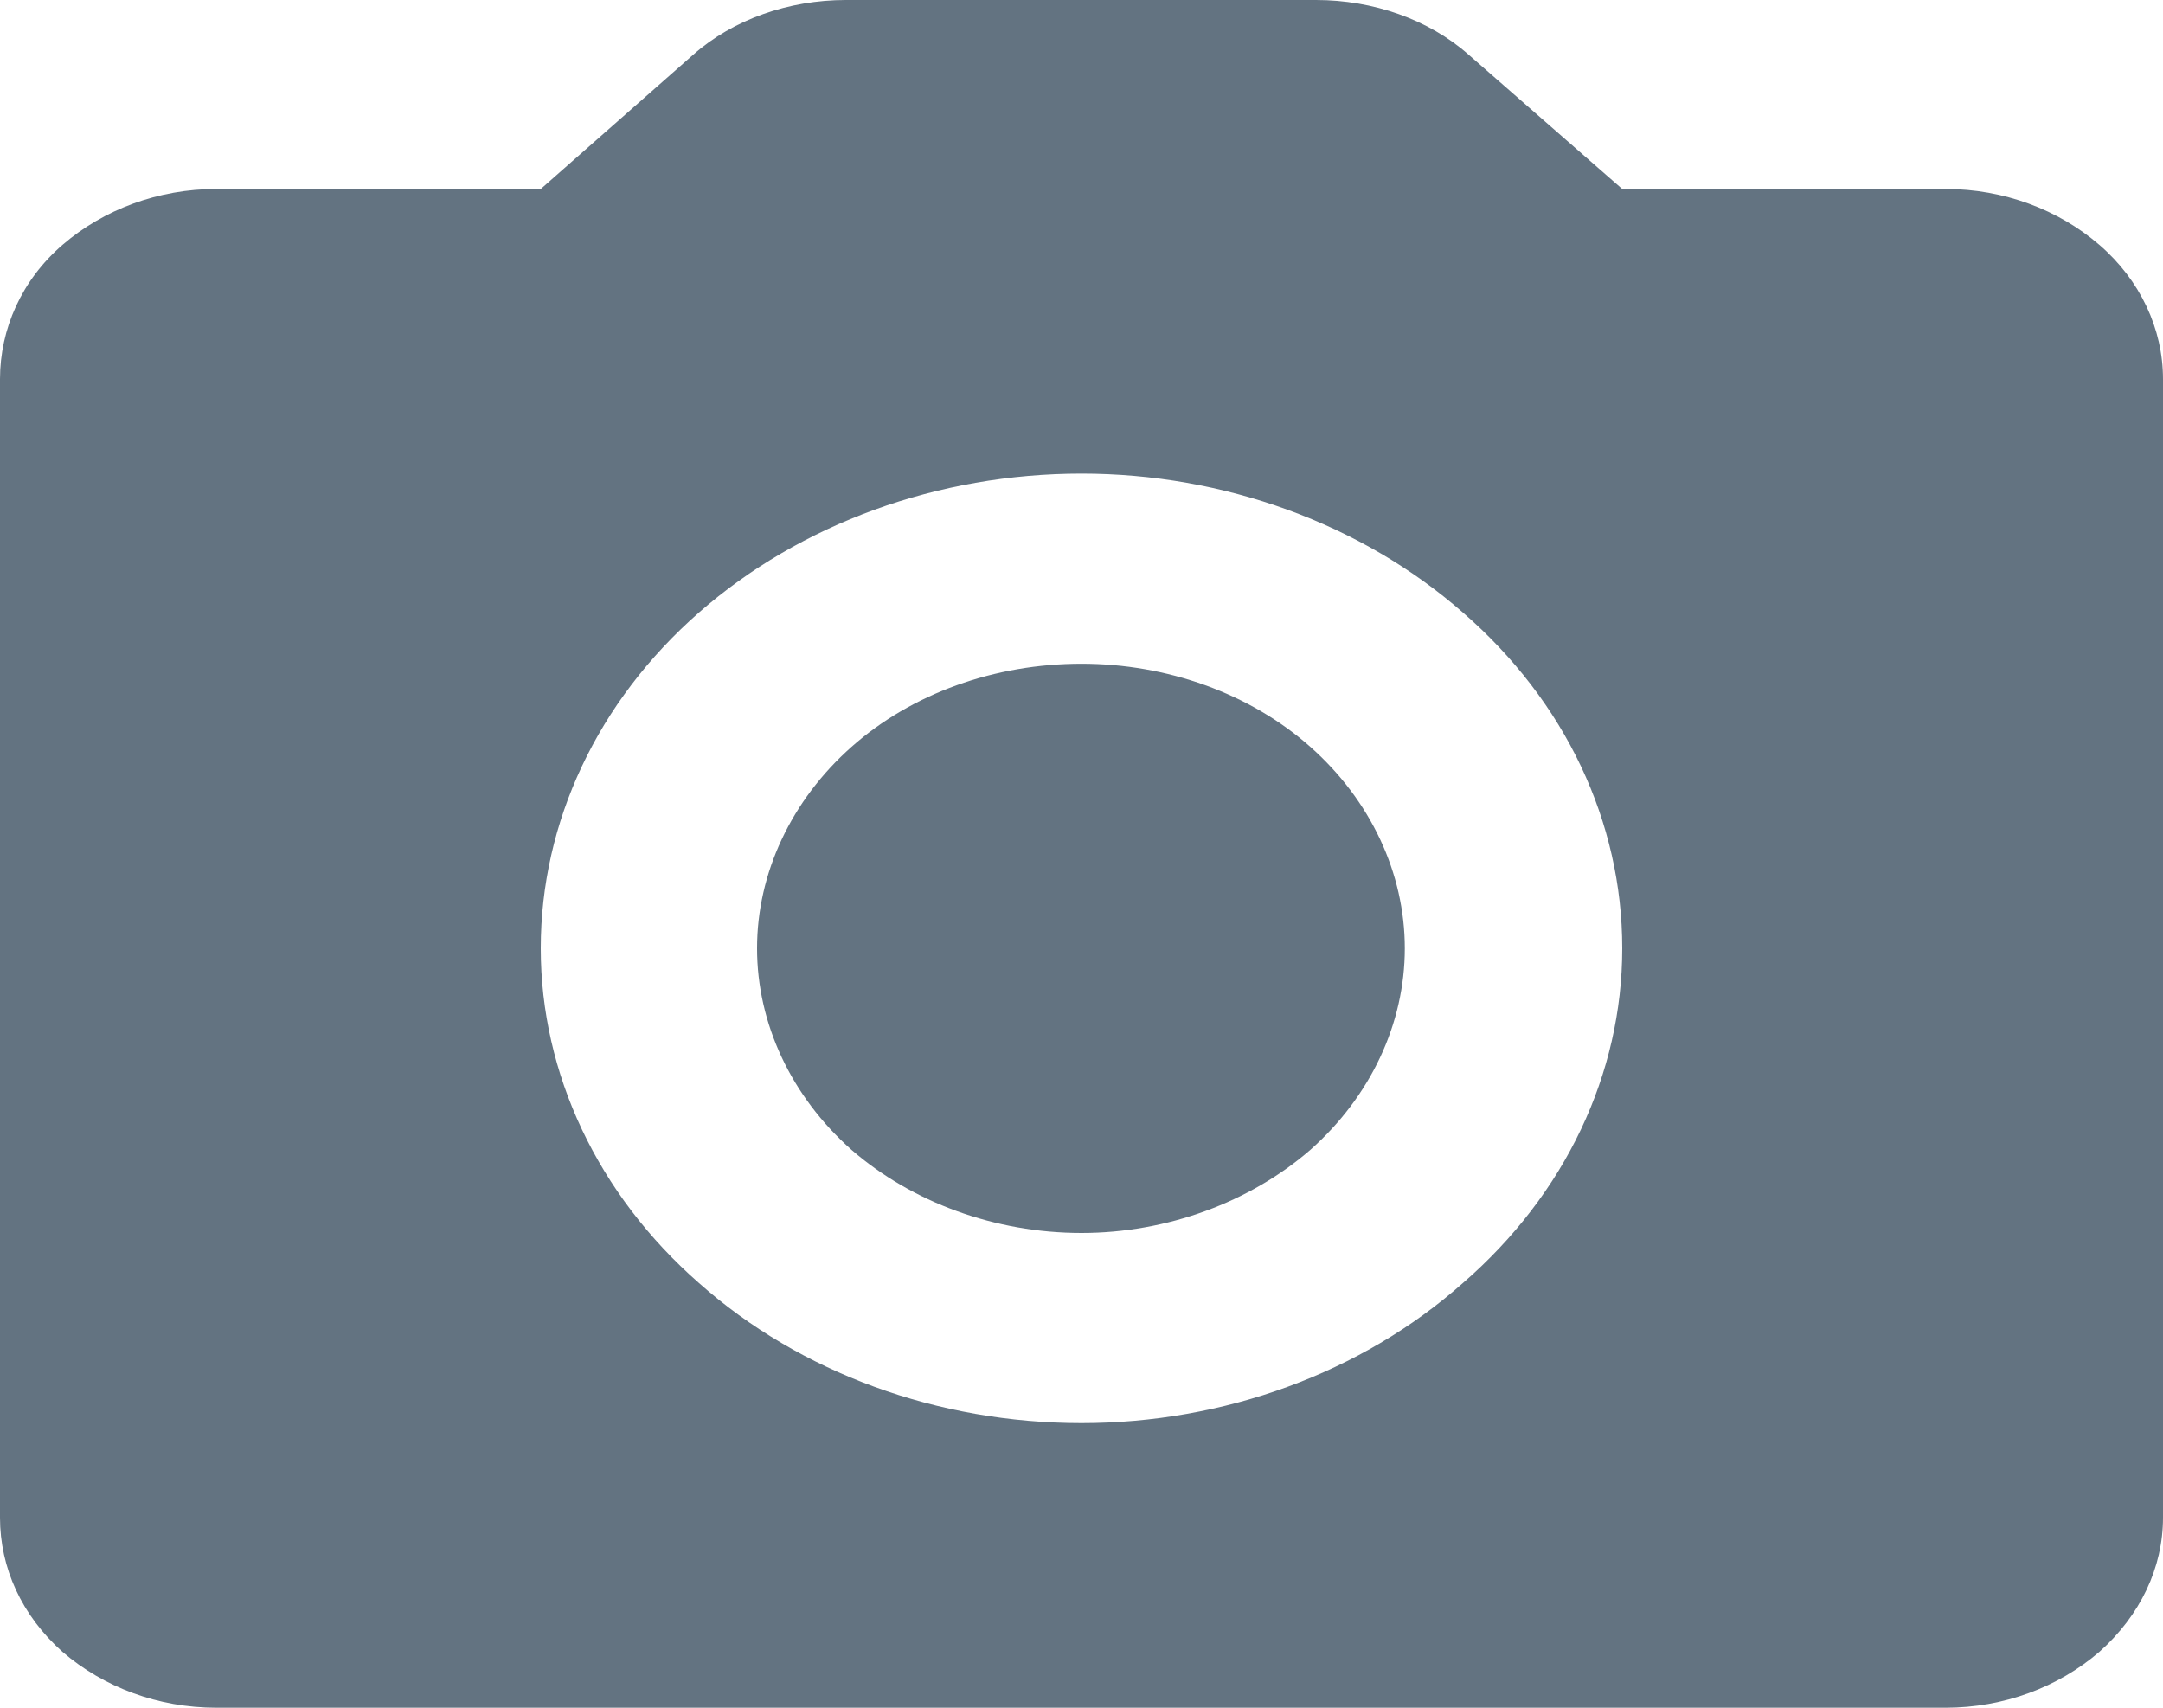 <svg width="19" height="15" viewBox="0 0 19 15" fill="none" xmlns="http://www.w3.org/2000/svg" xmlns:xlink="http://www.w3.org/1999/xlink">
	<desc>
			Created with Pixso.
	</desc>
	<defs/>
	<path id="Vector" d="M1.9 1.66L4.75 1.66L6.09 0.48C6.44 0.17 6.93 0 7.43 0L11.56 0C12.06 0 12.55 0.17 12.9 0.48L14.25 1.66L17.09 1.66C17.6 1.66 18.08 1.84 18.44 2.15C18.8 2.46 19 2.89 19 3.33L19 13.33C19 13.77 18.8 14.19 18.44 14.51C18.08 14.82 17.6 15 17.09 15L1.9 15C1.39 15 0.91 14.82 0.55 14.51C0.19 14.19 0 13.77 0 13.33L0 3.33C0 2.89 0.19 2.46 0.55 2.15C0.91 1.84 1.39 1.66 1.9 1.66ZM9.5 4.16C8.24 4.16 7.03 4.6 6.14 5.38C5.25 6.16 4.75 7.22 4.75 8.33C4.75 9.43 5.25 10.49 6.14 11.27C7.03 12.06 8.24 12.5 9.5 12.5C10.75 12.5 11.96 12.06 12.85 11.27C13.75 10.49 14.25 9.43 14.25 8.33C14.25 7.22 13.75 6.16 12.85 5.38C11.96 4.6 10.75 4.16 9.5 4.16ZM9.5 5.83C10.25 5.83 10.98 6.09 11.51 6.56C12.04 7.03 12.34 7.67 12.34 8.33C12.34 8.99 12.04 9.63 11.51 10.1C10.98 10.56 10.25 10.83 9.5 10.83C8.74 10.83 8.01 10.56 7.48 10.1C6.95 9.63 6.65 8.99 6.65 8.33C6.65 7.67 6.95 7.03 7.48 6.56C8.01 6.09 8.74 5.83 9.5 5.83Z" fill="#637381" fill-opacity="1" fill-rule="evenodd"/>
</svg>
